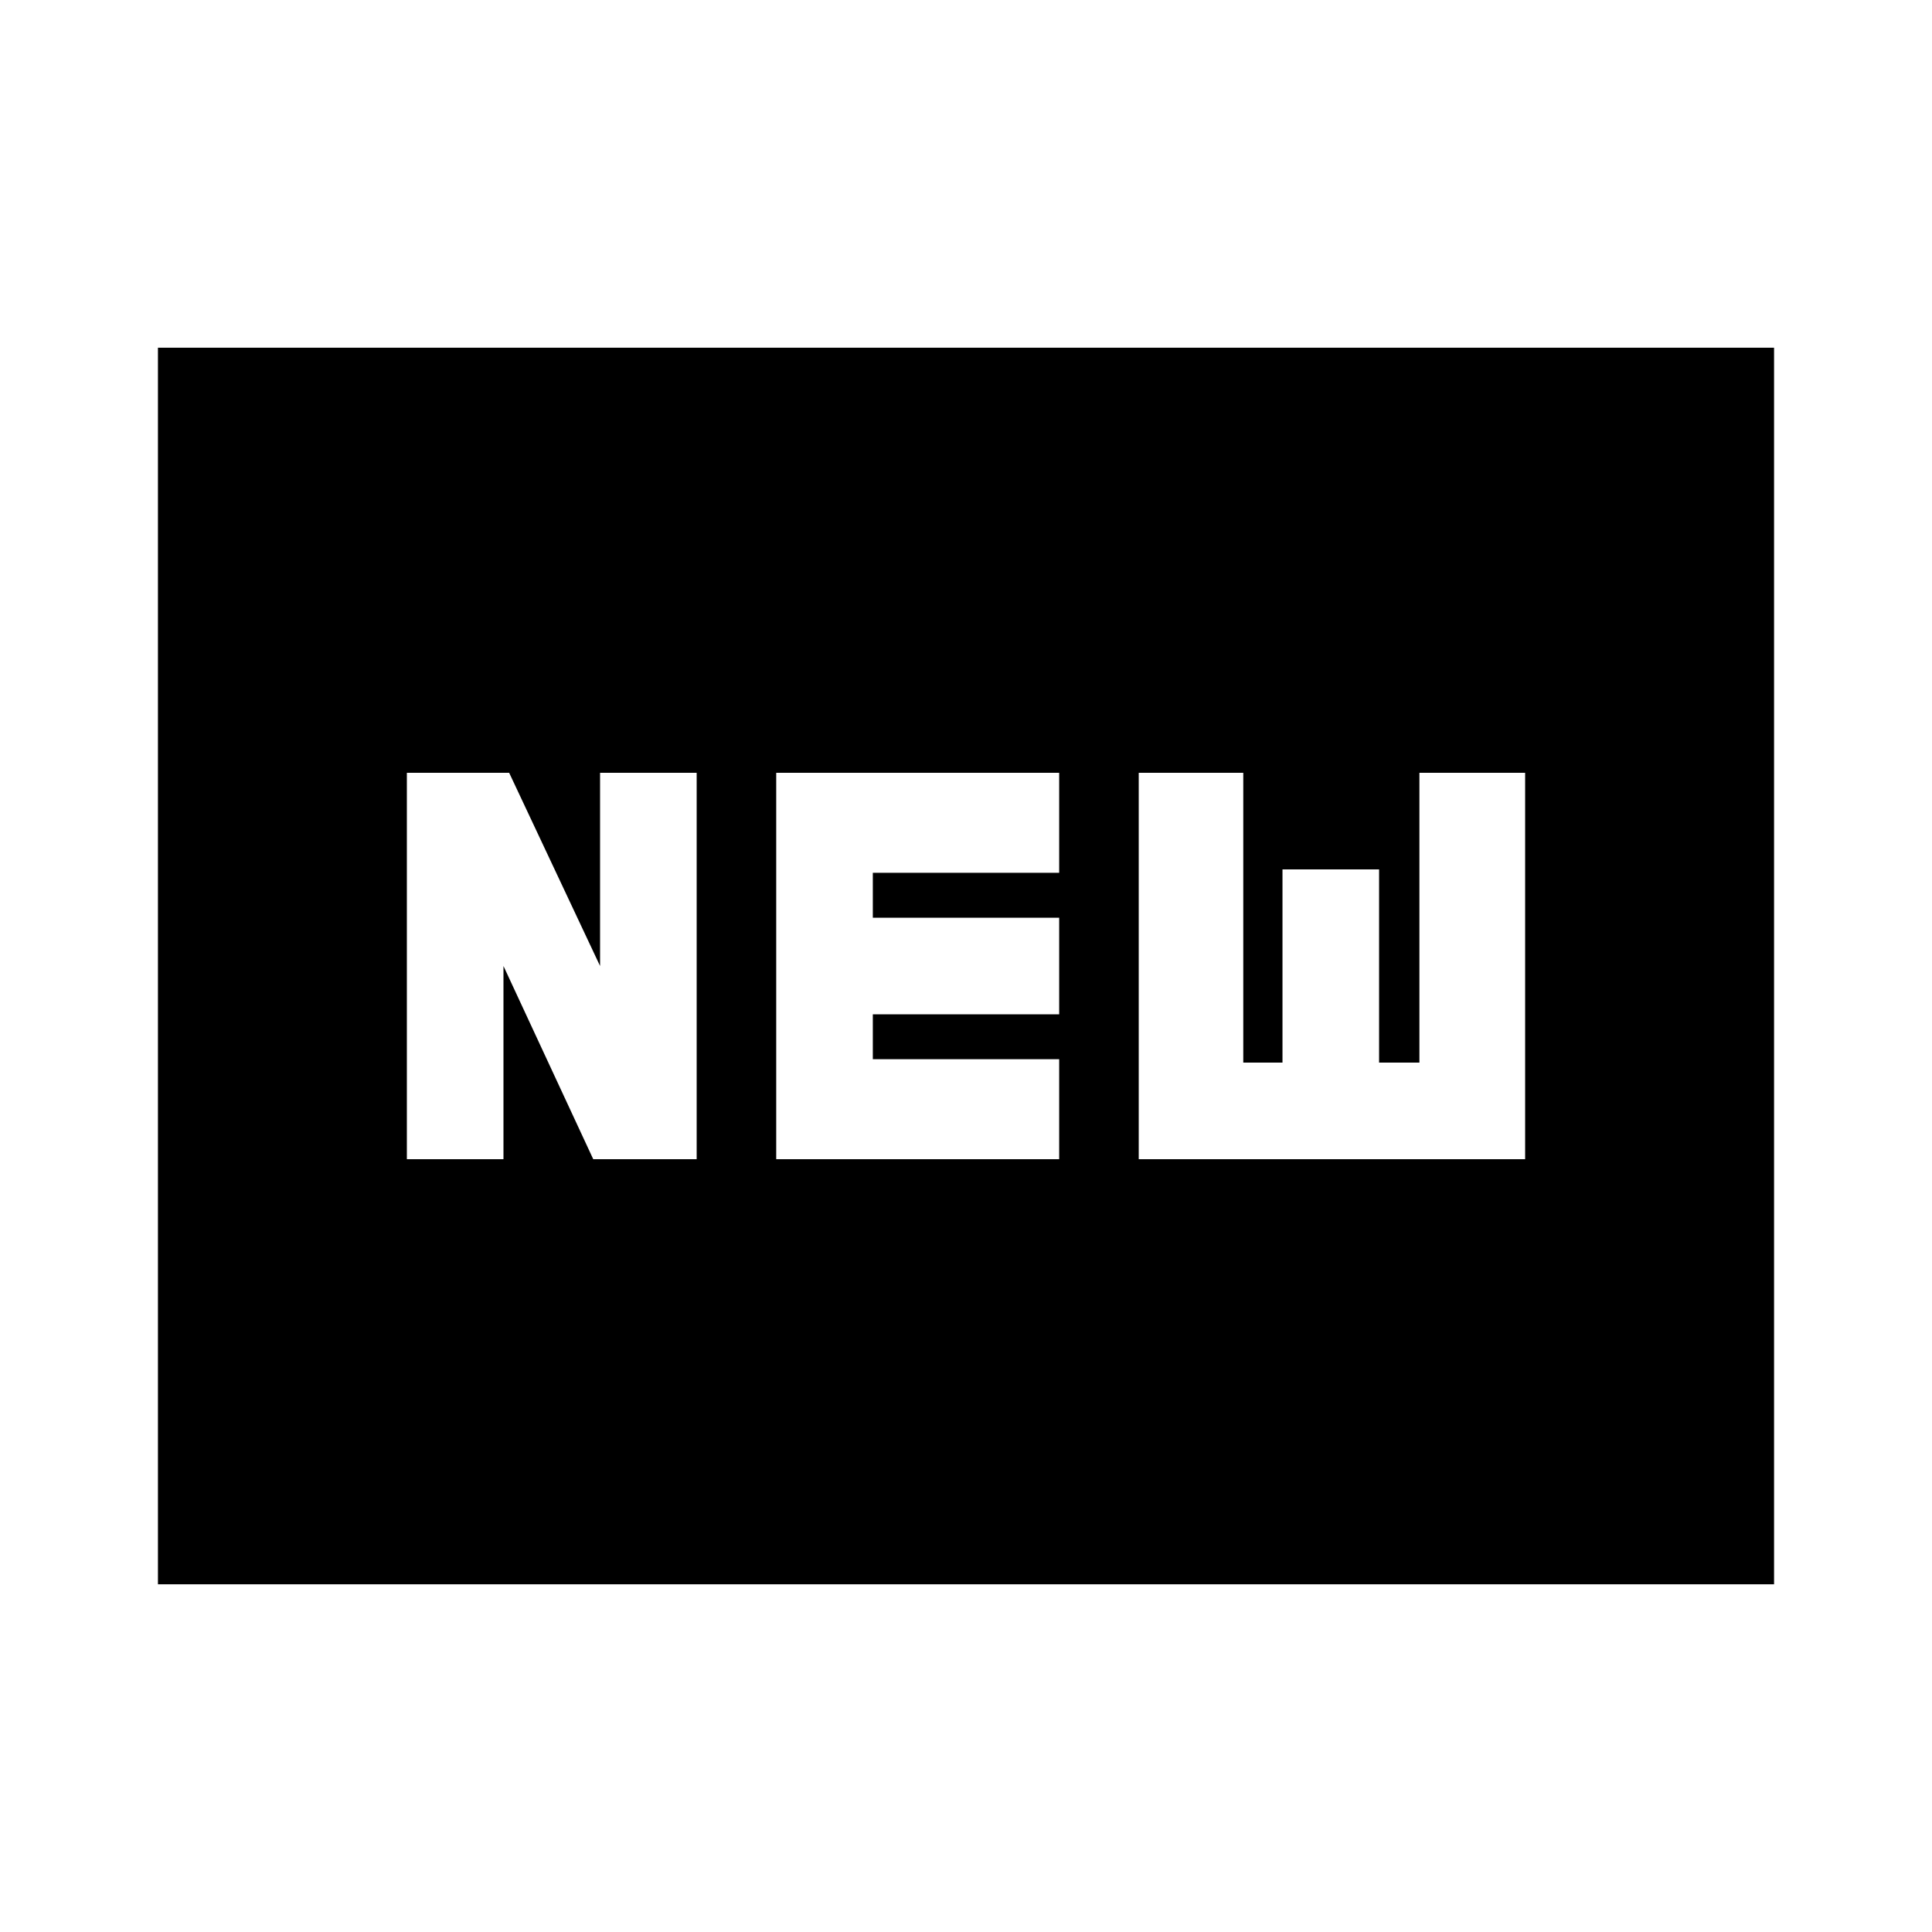 <svg xmlns="http://www.w3.org/2000/svg" height="20" viewBox="0 -960 960 960" width="20"><path d="M78.48-172.78v-614.44h803.04v614.44H78.48ZM202.17-384h48v-96l44.61 96h51.39v-192h-48v96L253-576h-50.83v192Zm183.53 0h140.6v-49.7h-92.6V-456h92.6v-48h-92.6v-22.3h92.6V-576H385.7v192Zm180.13 0h192v-192H705.3v144h-20.04v-96h-48v96h-19.48v-144h-51.95v192Z"/></svg>
